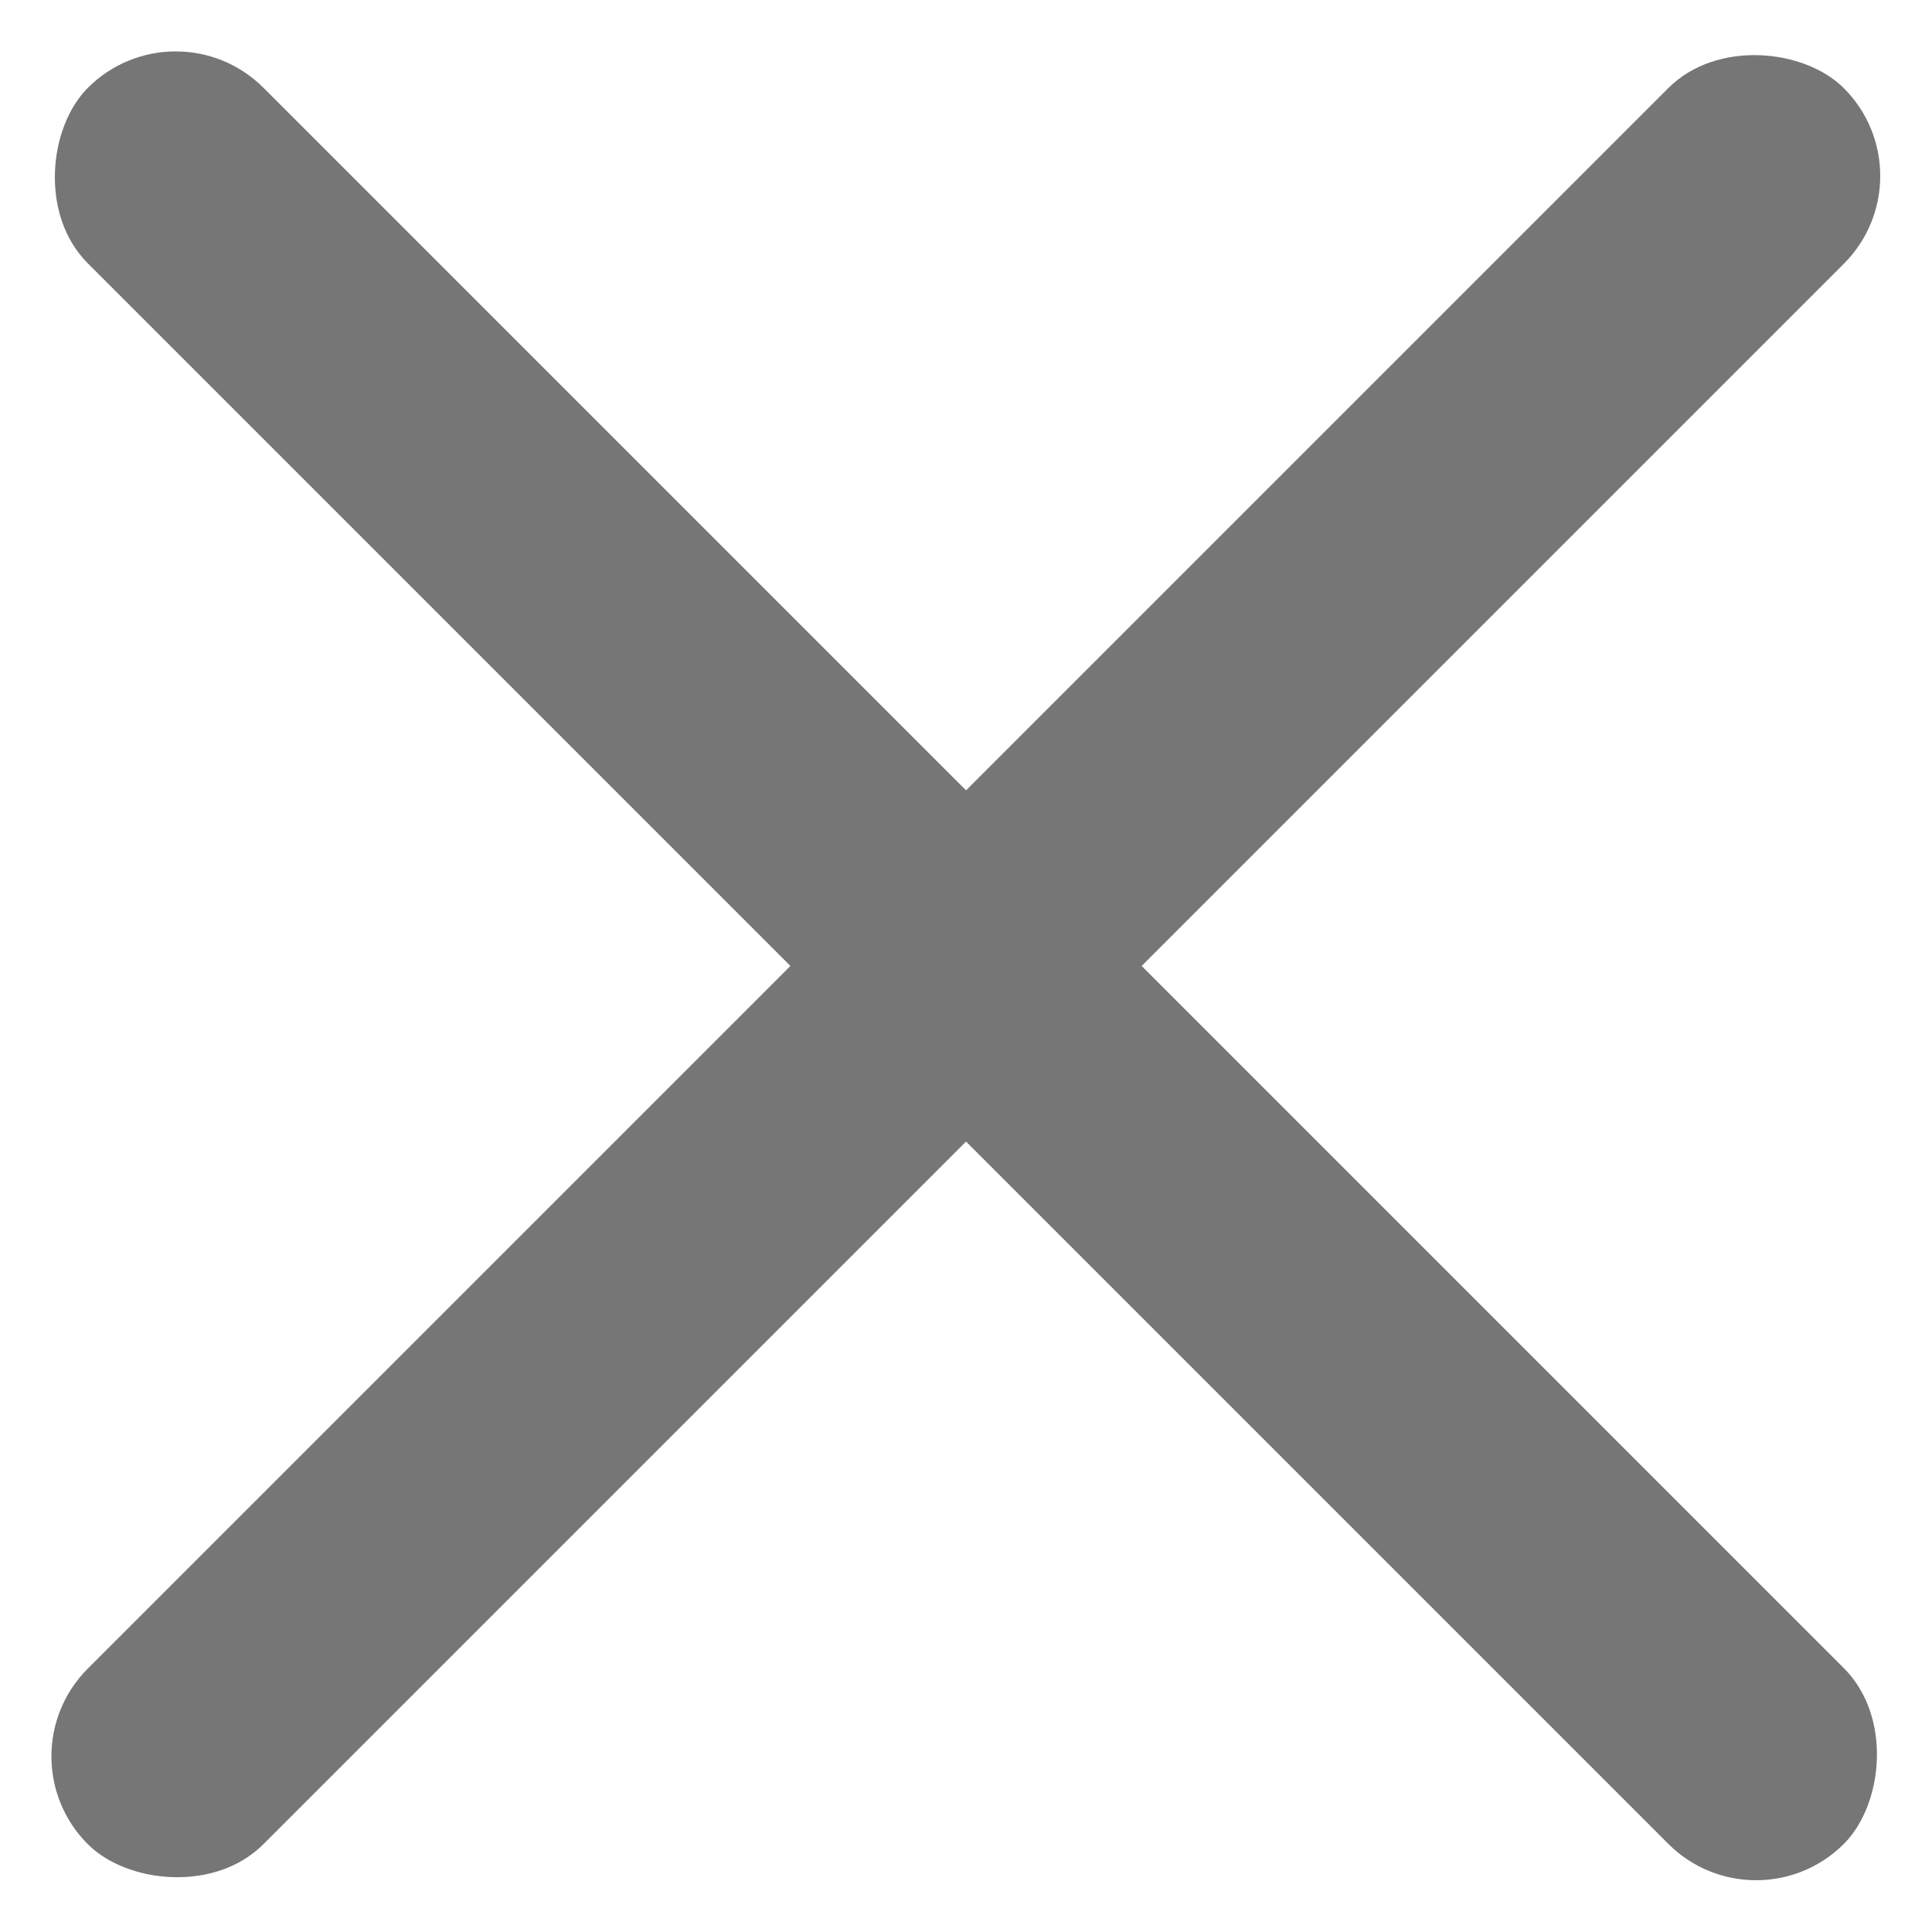 <svg width="30" height="30" viewBox="0 0 30 30" fill="none" xmlns="http://www.w3.org/2000/svg">
<rect width="38.568" height="3.857" rx="1.928" transform="matrix(0.707 -0.707 0.707 0.707 0 27.273)" fill="#767676"/>
<rect width="38.568" height="3.857" rx="1.928" transform="matrix(0.707 0.707 -0.707 0.707 2.728 0)" fill="#767676"/>
</svg>
